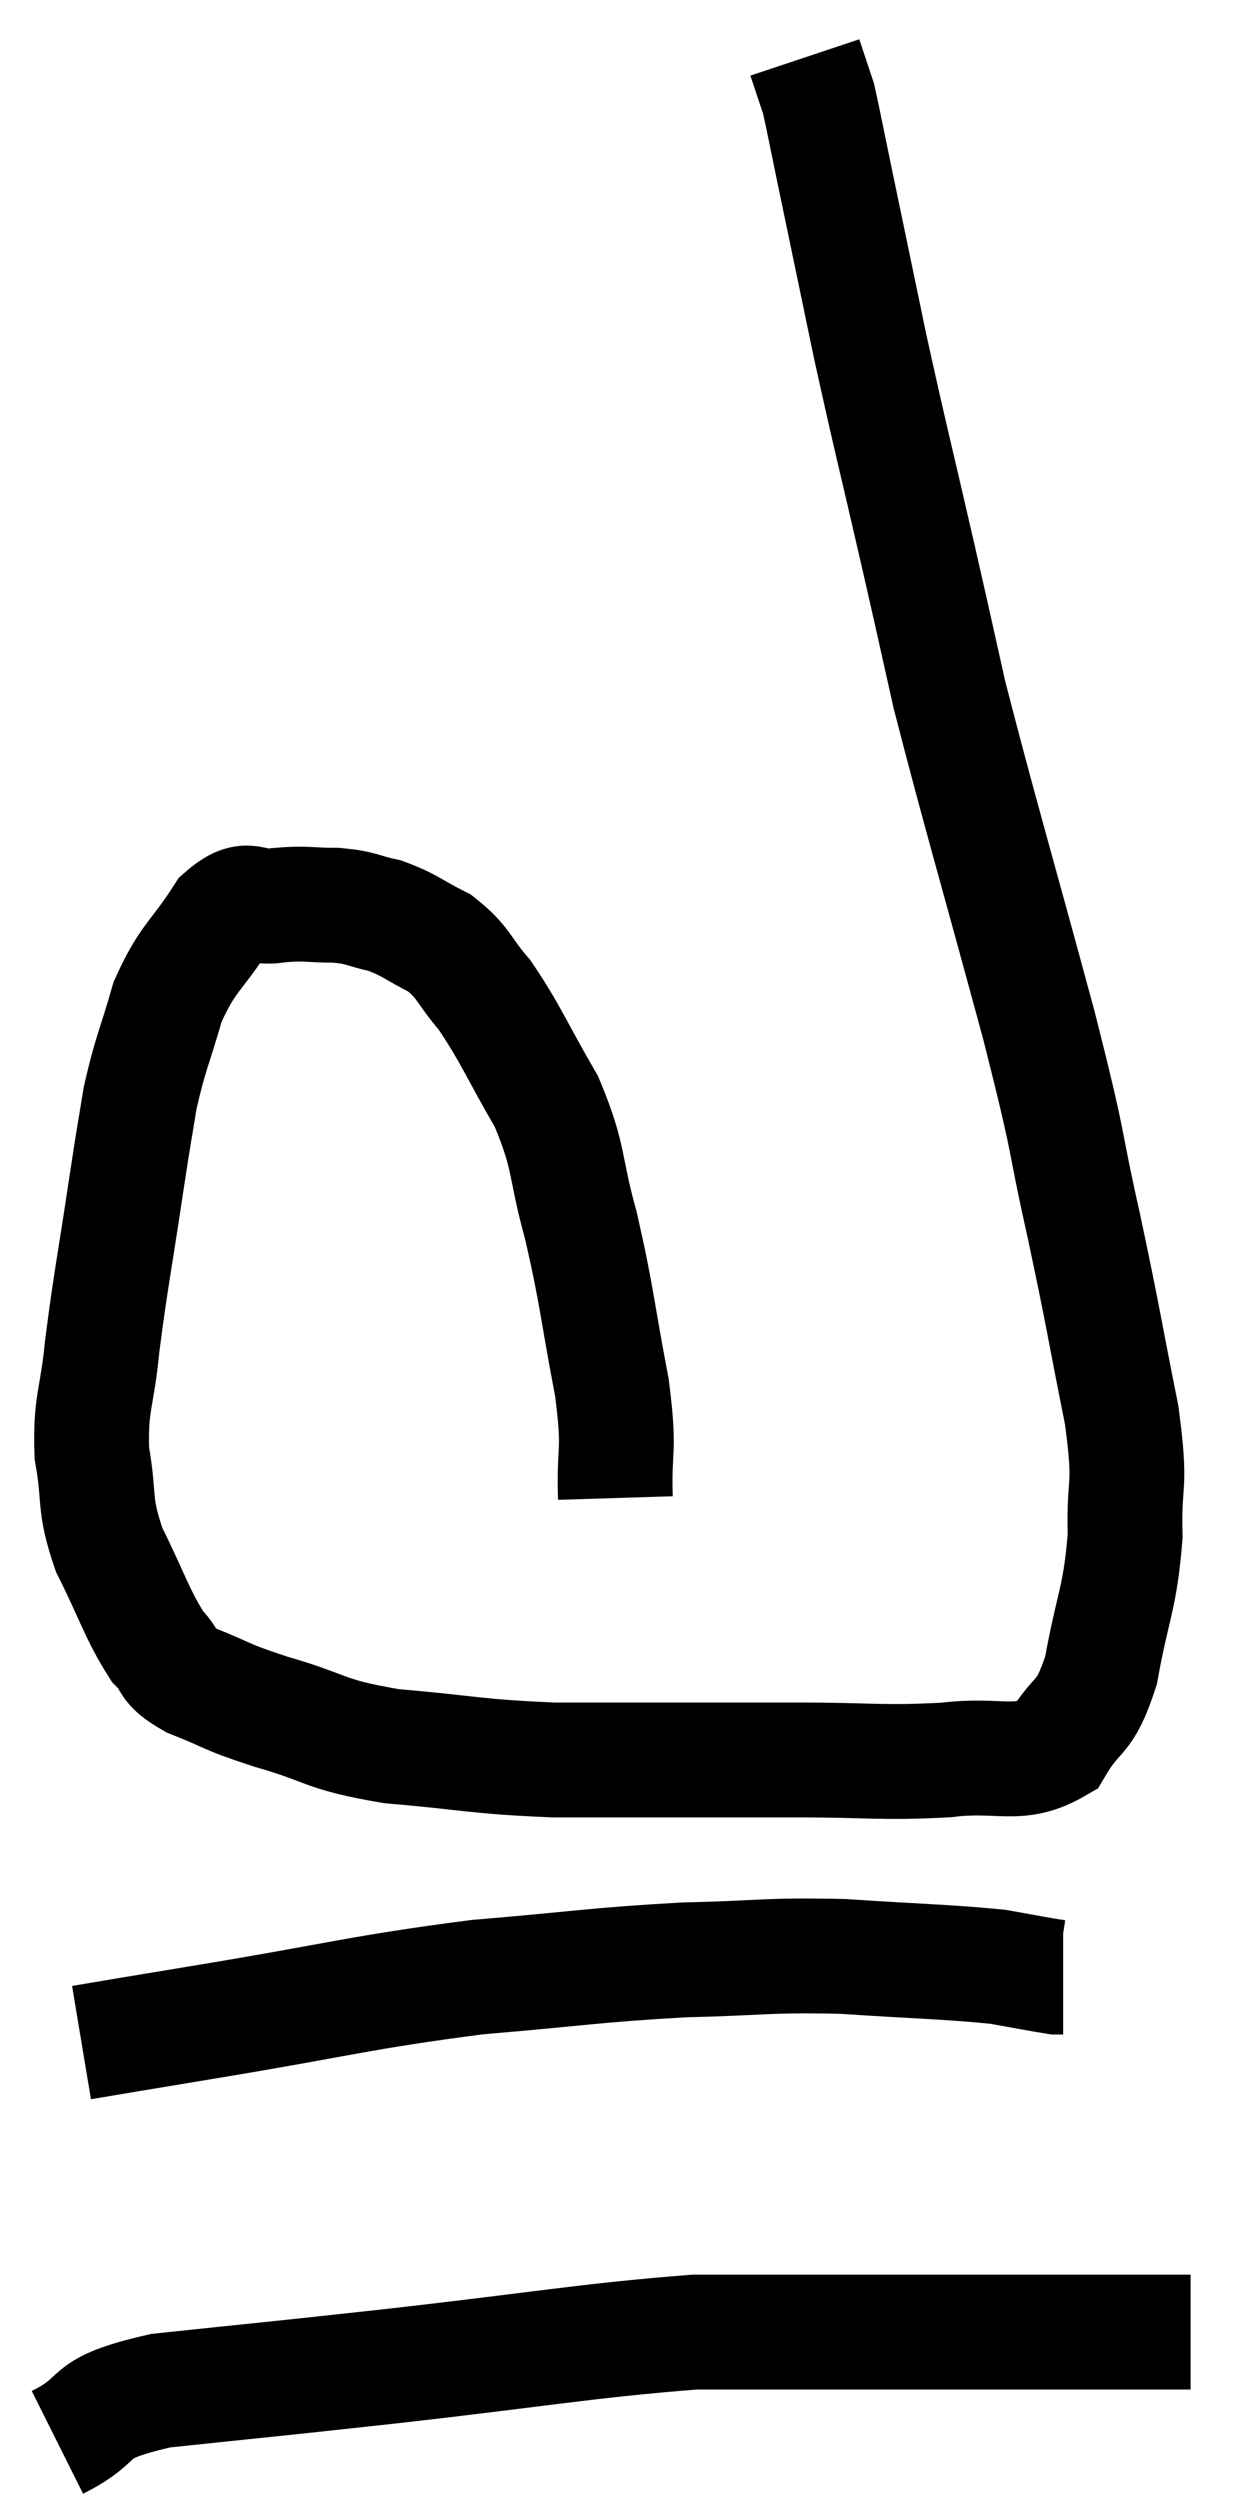 <svg xmlns="http://www.w3.org/2000/svg" viewBox="9.02 3.74 21.74 43.52" width="21.74" height="43.52"><path d="M 19.74 29.82 C 19.71 28.86, 19.83 29.085, 19.68 27.9 C 19.41 26.49, 19.425 26.325, 19.14 25.08 C 18.84 24, 18.96 23.925, 18.54 22.92 C 18 21.99, 17.925 21.75, 17.46 21.06 C 17.07 20.61, 17.115 20.505, 16.68 20.16 C 16.2 19.92, 16.17 19.845, 15.72 19.68 C 15.3 19.59, 15.345 19.545, 14.88 19.5 C 14.37 19.5, 14.355 19.455, 13.86 19.5 C 13.38 19.59, 13.38 19.26, 12.9 19.68 C 12.42 20.43, 12.3 20.385, 11.94 21.18 C 11.7 22.02, 11.64 22.065, 11.46 22.86 C 11.34 23.61, 11.385 23.28, 11.22 24.36 C 11.01 25.77, 10.95 26.01, 10.8 27.18 C 10.71 28.11, 10.59 28.155, 10.62 29.04 C 10.77 29.88, 10.635 29.88, 10.92 30.72 C 11.34 31.56, 11.4 31.83, 11.76 32.4 C 12.06 32.7, 11.865 32.715, 12.36 33 C 13.05 33.27, 12.87 33.255, 13.74 33.54 C 14.79 33.84, 14.61 33.93, 15.84 34.14 C 17.25 34.26, 17.265 34.32, 18.66 34.38 C 20.04 34.38, 20.355 34.38, 21.42 34.38 C 22.17 34.38, 21.9 34.38, 22.92 34.38 C 24.21 34.38, 24.375 34.44, 25.5 34.38 C 26.46 34.26, 26.745 34.53, 27.42 34.14 C 27.81 33.48, 27.9 33.735, 28.2 32.82 C 28.41 31.65, 28.53 31.59, 28.62 30.48 C 28.59 29.43, 28.74 29.73, 28.56 28.38 C 28.23 26.73, 28.26 26.775, 27.9 25.08 C 27.51 23.34, 27.705 23.91, 27.12 21.6 C 26.34 18.72, 26.085 17.88, 25.56 15.84 C 25.29 14.64, 25.365 14.955, 25.02 13.44 C 24.6 11.61, 24.54 11.415, 24.18 9.78 C 23.88 8.34, 23.805 7.98, 23.58 6.9 C 23.43 6.18, 23.37 5.865, 23.28 5.46 C 23.25 5.37, 23.28 5.46, 23.22 5.28 C 23.13 5.01, 23.085 4.875, 23.04 4.74 C 23.04 4.74, 23.04 4.74, 23.04 4.74 C 23.04 4.74, 23.04 4.74, 23.04 4.74 L 23.04 4.74" fill="none" stroke="black" stroke-width="2"></path><path d="M 10.44 39.3 C 11.52 39.12, 10.875 39.225, 12.6 38.94 C 14.97 38.55, 15.255 38.43, 17.34 38.16 C 19.14 38.01, 19.35 37.95, 20.94 37.86 C 22.32 37.83, 22.335 37.77, 23.7 37.8 C 25.05 37.89, 25.47 37.89, 26.4 37.98 C 26.91 38.07, 27.135 38.115, 27.42 38.16 L 27.54 38.16" fill="none" stroke="black" stroke-width="2"></path><path d="M 10.02 46.26 C 10.92 45.81, 10.38 45.69, 11.82 45.36 C 13.8 45.15, 13.455 45.195, 15.78 44.94 C 18.45 44.64, 19.215 44.49, 21.12 44.34 C 22.26 44.34, 22.035 44.34, 23.4 44.34 C 24.99 44.34, 25.365 44.34, 26.58 44.34 C 27.42 44.34, 27.465 44.34, 28.26 44.34 L 29.76 44.34" fill="none" stroke="black" stroke-width="2"></path></svg>